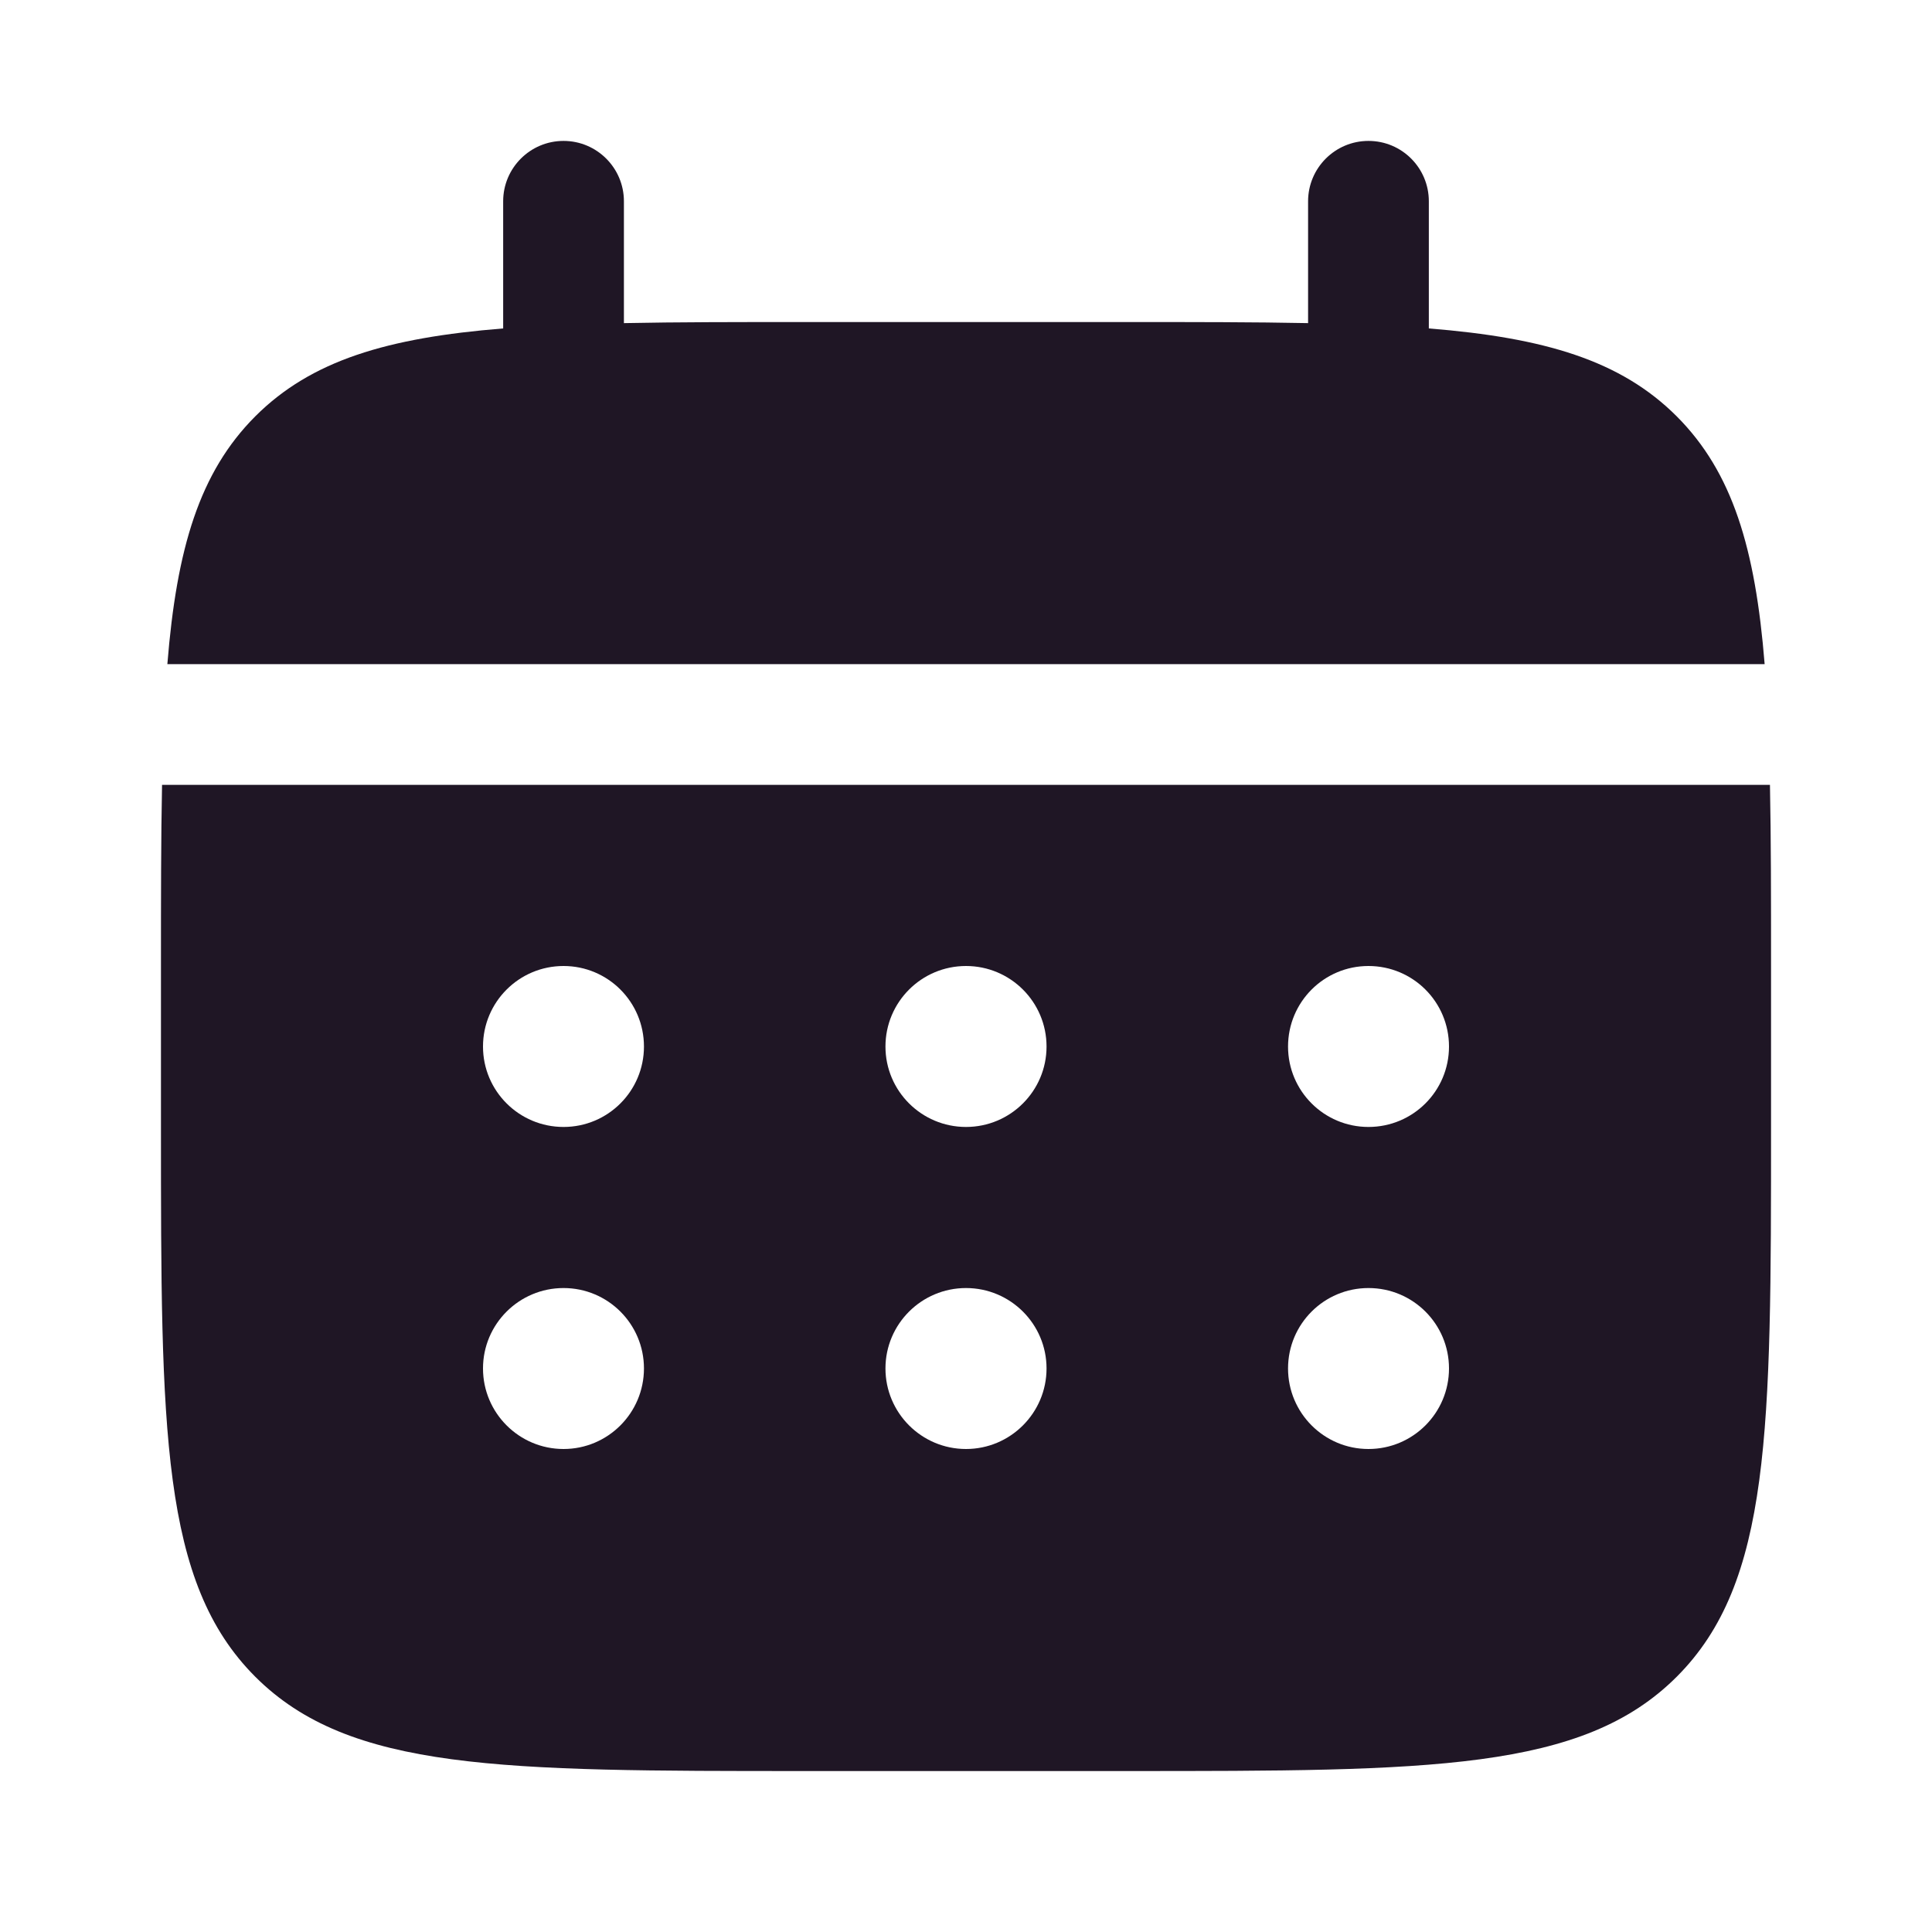 <svg width="16" height="16" viewBox="0 0 16 16" fill="none" xmlns="http://www.w3.org/2000/svg">
<path d="M5.167 1.667C5.167 1.391 4.943 1.167 4.667 1.167C4.391 1.167 4.167 1.391 4.167 1.667V2.72C3.207 2.797 2.577 2.985 2.114 3.448C1.652 3.911 1.463 4.541 1.386 5.5H14.614C14.537 4.541 14.348 3.911 13.886 3.448C13.423 2.985 12.793 2.797 11.833 2.72V1.667C11.833 1.391 11.61 1.167 11.333 1.167C11.057 1.167 10.833 1.391 10.833 1.667V2.676C10.39 2.667 9.893 2.667 9.333 2.667H6.667C6.107 2.667 5.61 2.667 5.167 2.676V1.667Z" fill="#1F1625"/>
<path fill-rule="evenodd" clip-rule="evenodd" d="M1.333 8C1.333 7.441 1.333 6.944 1.342 6.5H14.658C14.667 6.944 14.667 7.441 14.667 8V9.333C14.667 11.848 14.667 13.105 13.886 13.886C13.105 14.667 11.848 14.667 9.333 14.667H6.667C4.153 14.667 2.895 14.667 2.114 13.886C1.333 13.105 1.333 11.848 1.333 9.333V8ZM11.333 9.333C11.702 9.333 12 9.035 12 8.667C12 8.298 11.702 8 11.333 8C10.965 8 10.667 8.298 10.667 8.667C10.667 9.035 10.965 9.333 11.333 9.333ZM11.333 12C11.702 12 12 11.701 12 11.333C12 10.965 11.702 10.667 11.333 10.667C10.965 10.667 10.667 10.965 10.667 11.333C10.667 11.701 10.965 12 11.333 12ZM8.667 8.667C8.667 9.035 8.368 9.333 8 9.333C7.632 9.333 7.333 9.035 7.333 8.667C7.333 8.298 7.632 8 8 8C8.368 8 8.667 8.298 8.667 8.667ZM8.667 11.333C8.667 11.701 8.368 12 8 12C7.632 12 7.333 11.701 7.333 11.333C7.333 10.965 7.632 10.667 8 10.667C8.368 10.667 8.667 10.965 8.667 11.333ZM4.667 9.333C5.035 9.333 5.333 9.035 5.333 8.667C5.333 8.298 5.035 8 4.667 8C4.299 8 4 8.298 4 8.667C4 9.035 4.299 9.333 4.667 9.333ZM4.667 12C5.035 12 5.333 11.701 5.333 11.333C5.333 10.965 5.035 10.667 4.667 10.667C4.299 10.667 4 10.965 4 11.333C4 11.701 4.299 12 4.667 12Z" fill="#1F1625"/>
</svg>
